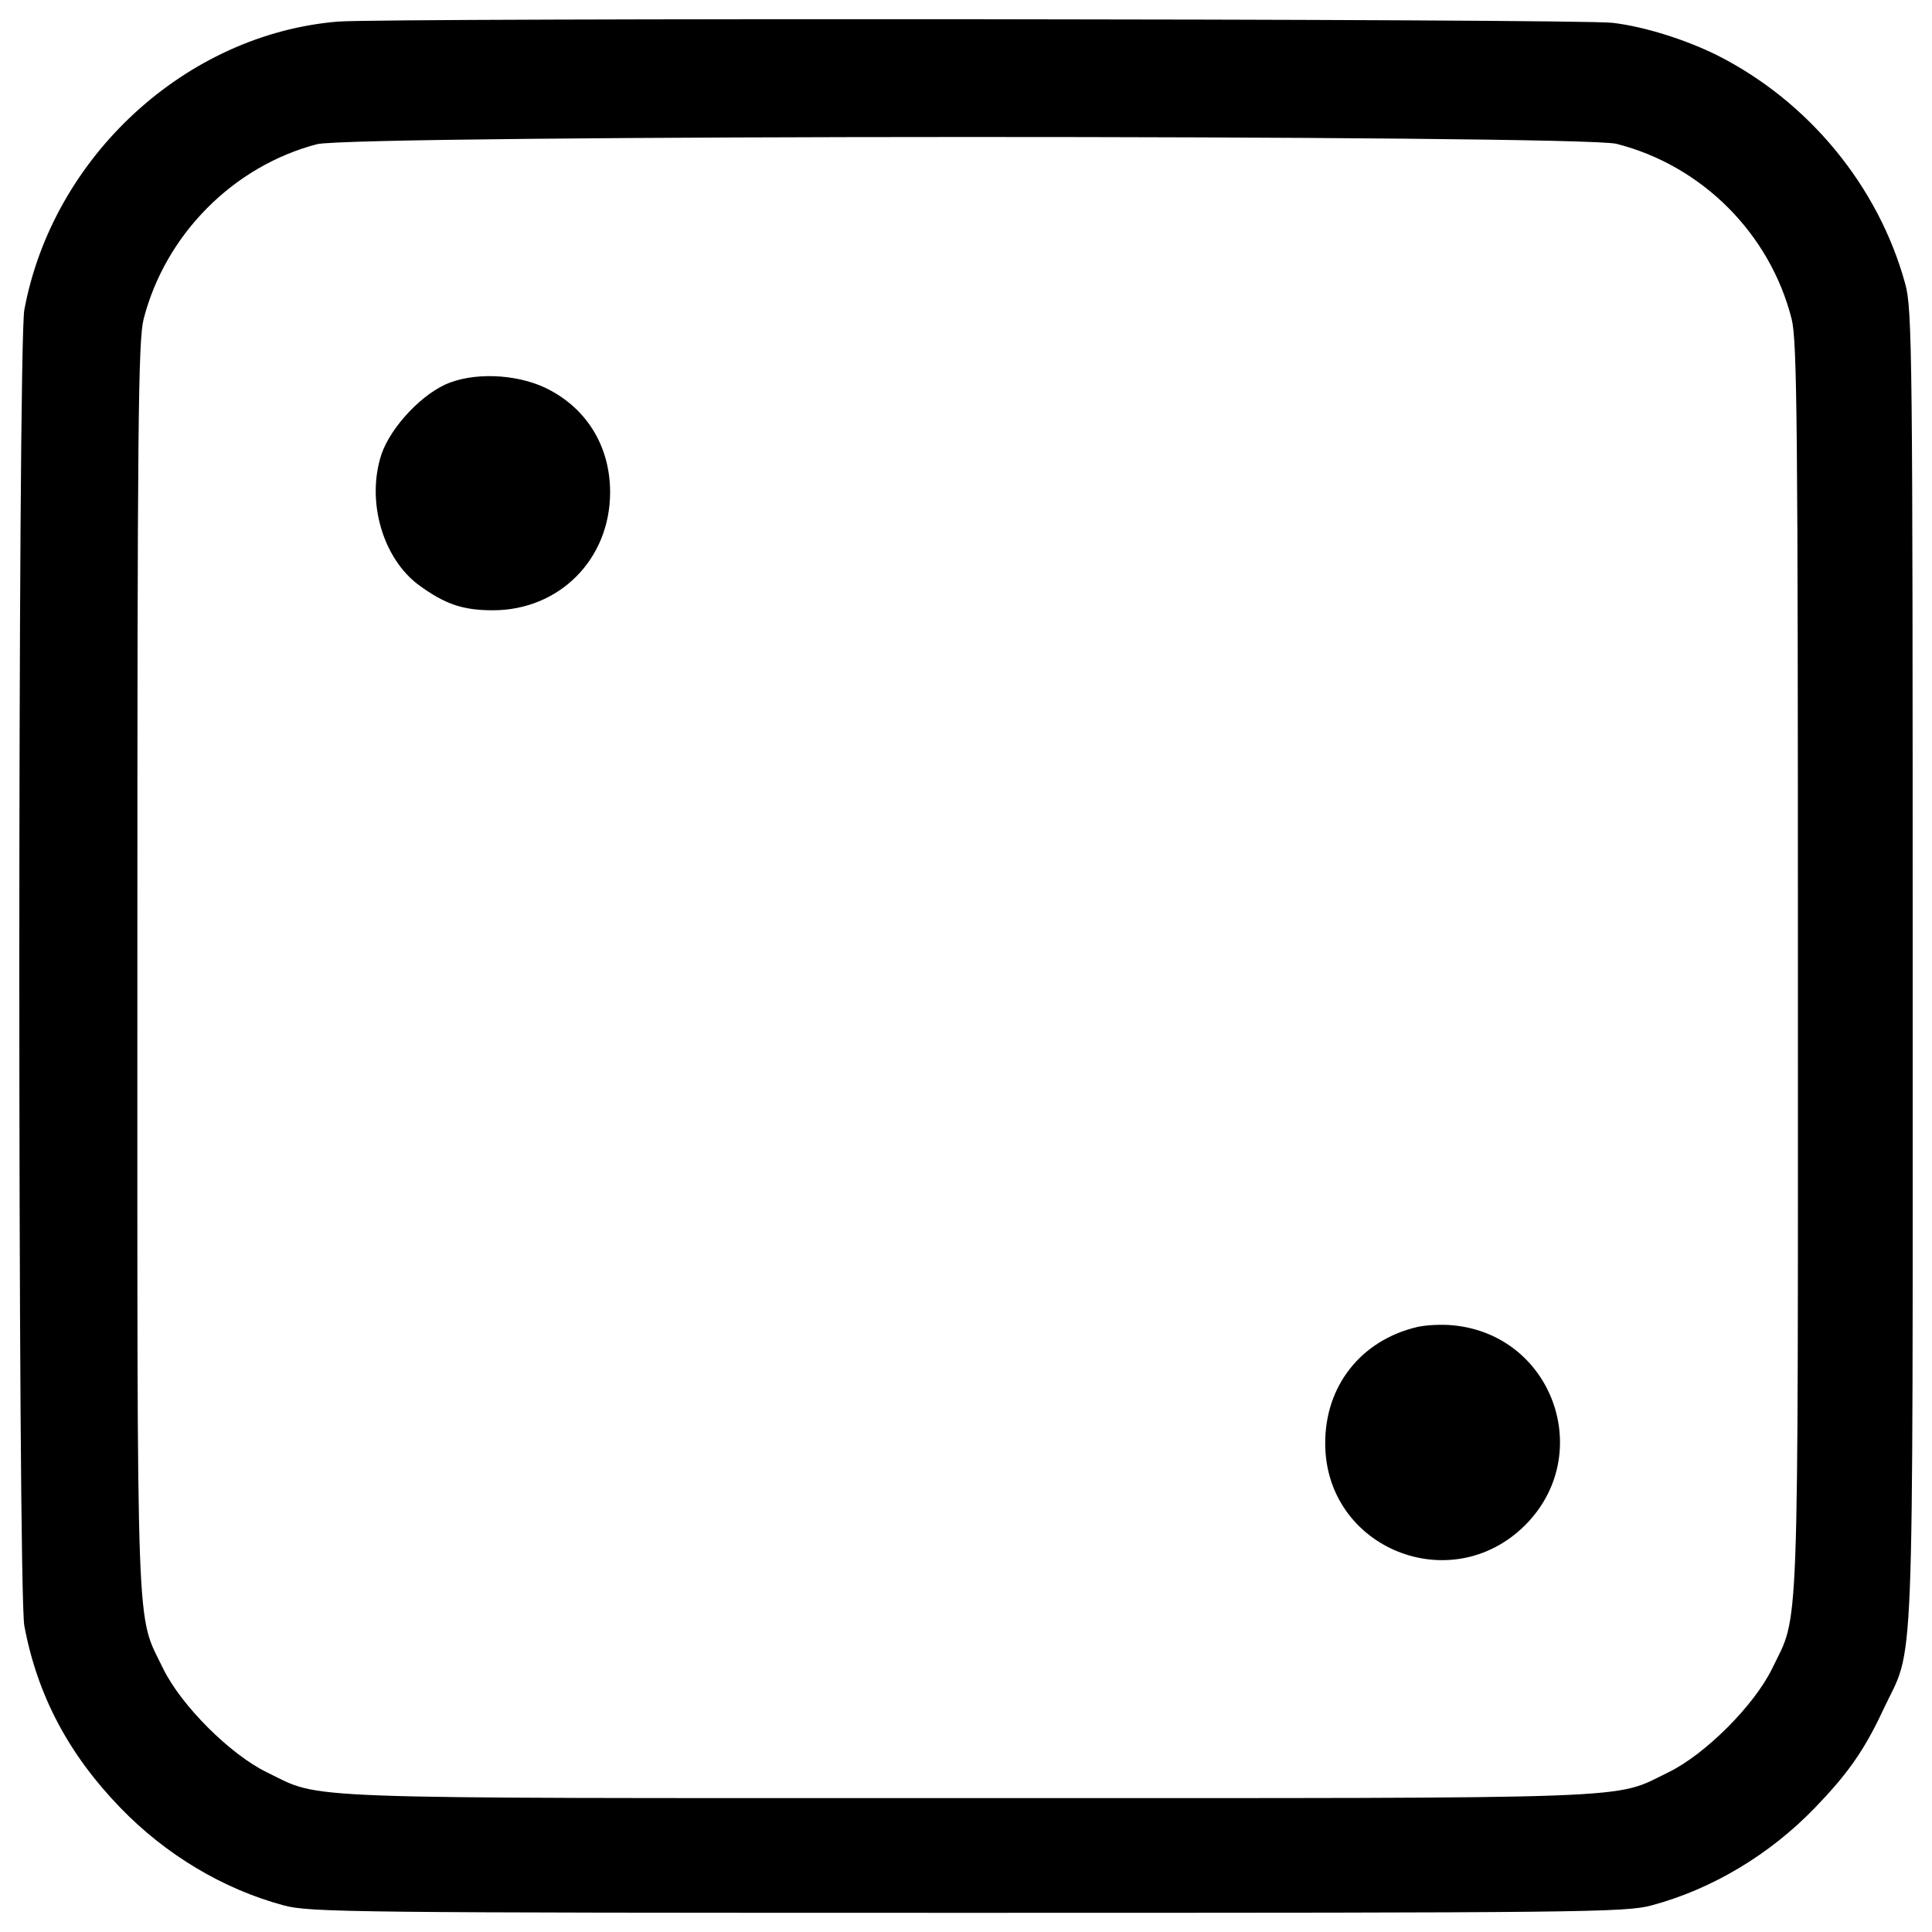 <?xml version="1.0" encoding="utf-8"?>
<!-- Svg Vector Icons : http://www.onlinewebfonts.com/icon -->
<!DOCTYPE svg PUBLIC "-//W3C//DTD SVG 1.1//EN" "http://www.w3.org/Graphics/SVG/1.1/DTD/svg11.dtd">
<svg version="1.1" xmlns="http://www.w3.org/2000/svg" xmlns:xlink="http://www.w3.org/1999/xlink" x="0px" y="0px" viewBox="0 0 1000 1000" enable-background="new 0 0 1000 1000" xml:space="preserve">
<g><g transform="translate(0,511) scale(0.1,-0.1)"><path d="M1749.9,4998.3c-788.2-64.8-1477.1-699.7-1624-1492.2c-34.6-190-34.6-6621.1,0-6811.1c66.9-358.5,228.9-665.1,496.7-941.5c233.2-241.9,531.2-421.1,844.4-505.3c131.7-36.7,349.8-38.9,3541.6-38.9c3191.8,0,3409.9,2.1,3541.6,38.9c313.1,84.2,611.1,263.5,844.4,505.3c168.5,174.9,254.8,295.8,354.2,509.6c162,343.4,151.2,41,151.2,3837.4c0,3191.7-2.1,3409.9-38.9,3541.6c-138.2,503.2-498.9,943.7-976.1,1183.4c-162,79.9-373.6,146.9-537.7,166.3C8185.2,5013.4,1989.6,5017.7,1749.9,4998.3z M8366.6,4365.6c442.7-112.3,794.7-464.3,907-907c28.1-112.3,32.4-537.7,32.4-3358c0-3554.5,8.6-3334.3-133.9-3628c-92.9-190-345.5-442.7-535.6-535.6c-293.7-142.5-73.4-133.9-3628-133.9c-3554.5,0-3334.3-8.6-3628,133.9c-190,92.9-442.7,345.5-535.6,535.6c-142.5,293.7-133.9,73.4-133.9,3628c0,2820.3,4.3,3245.7,32.4,3358c112.3,436.2,462.1,790.4,896.2,904.8C1823.3,4413.1,8178.7,4413.1,8366.6,4365.6z"/><path d="M2330.8,3130.3c-138.2-49.7-306.7-226.7-356.3-371.4c-79.9-241.9,6.5-539.9,194.4-678.1c133.9-97.2,224.6-129.6,382.2-129.6c343.4,0,606.8,263.5,606.8,611.1c0,228.9-112.3,421.1-308.8,526.9C2704.4,3169.2,2481.9,3186.5,2330.8,3130.3z"/><path d="M7334.4-1758.8c-291.5-69.1-477.3-306.7-475.1-604.7c2.1-539.9,650-803.3,1034.4-421.1c365,365,144.7,982.6-369.3,1034.4C7466.1-1743.7,7379.7-1748,7334.4-1758.8z"/></g></g>
</svg>